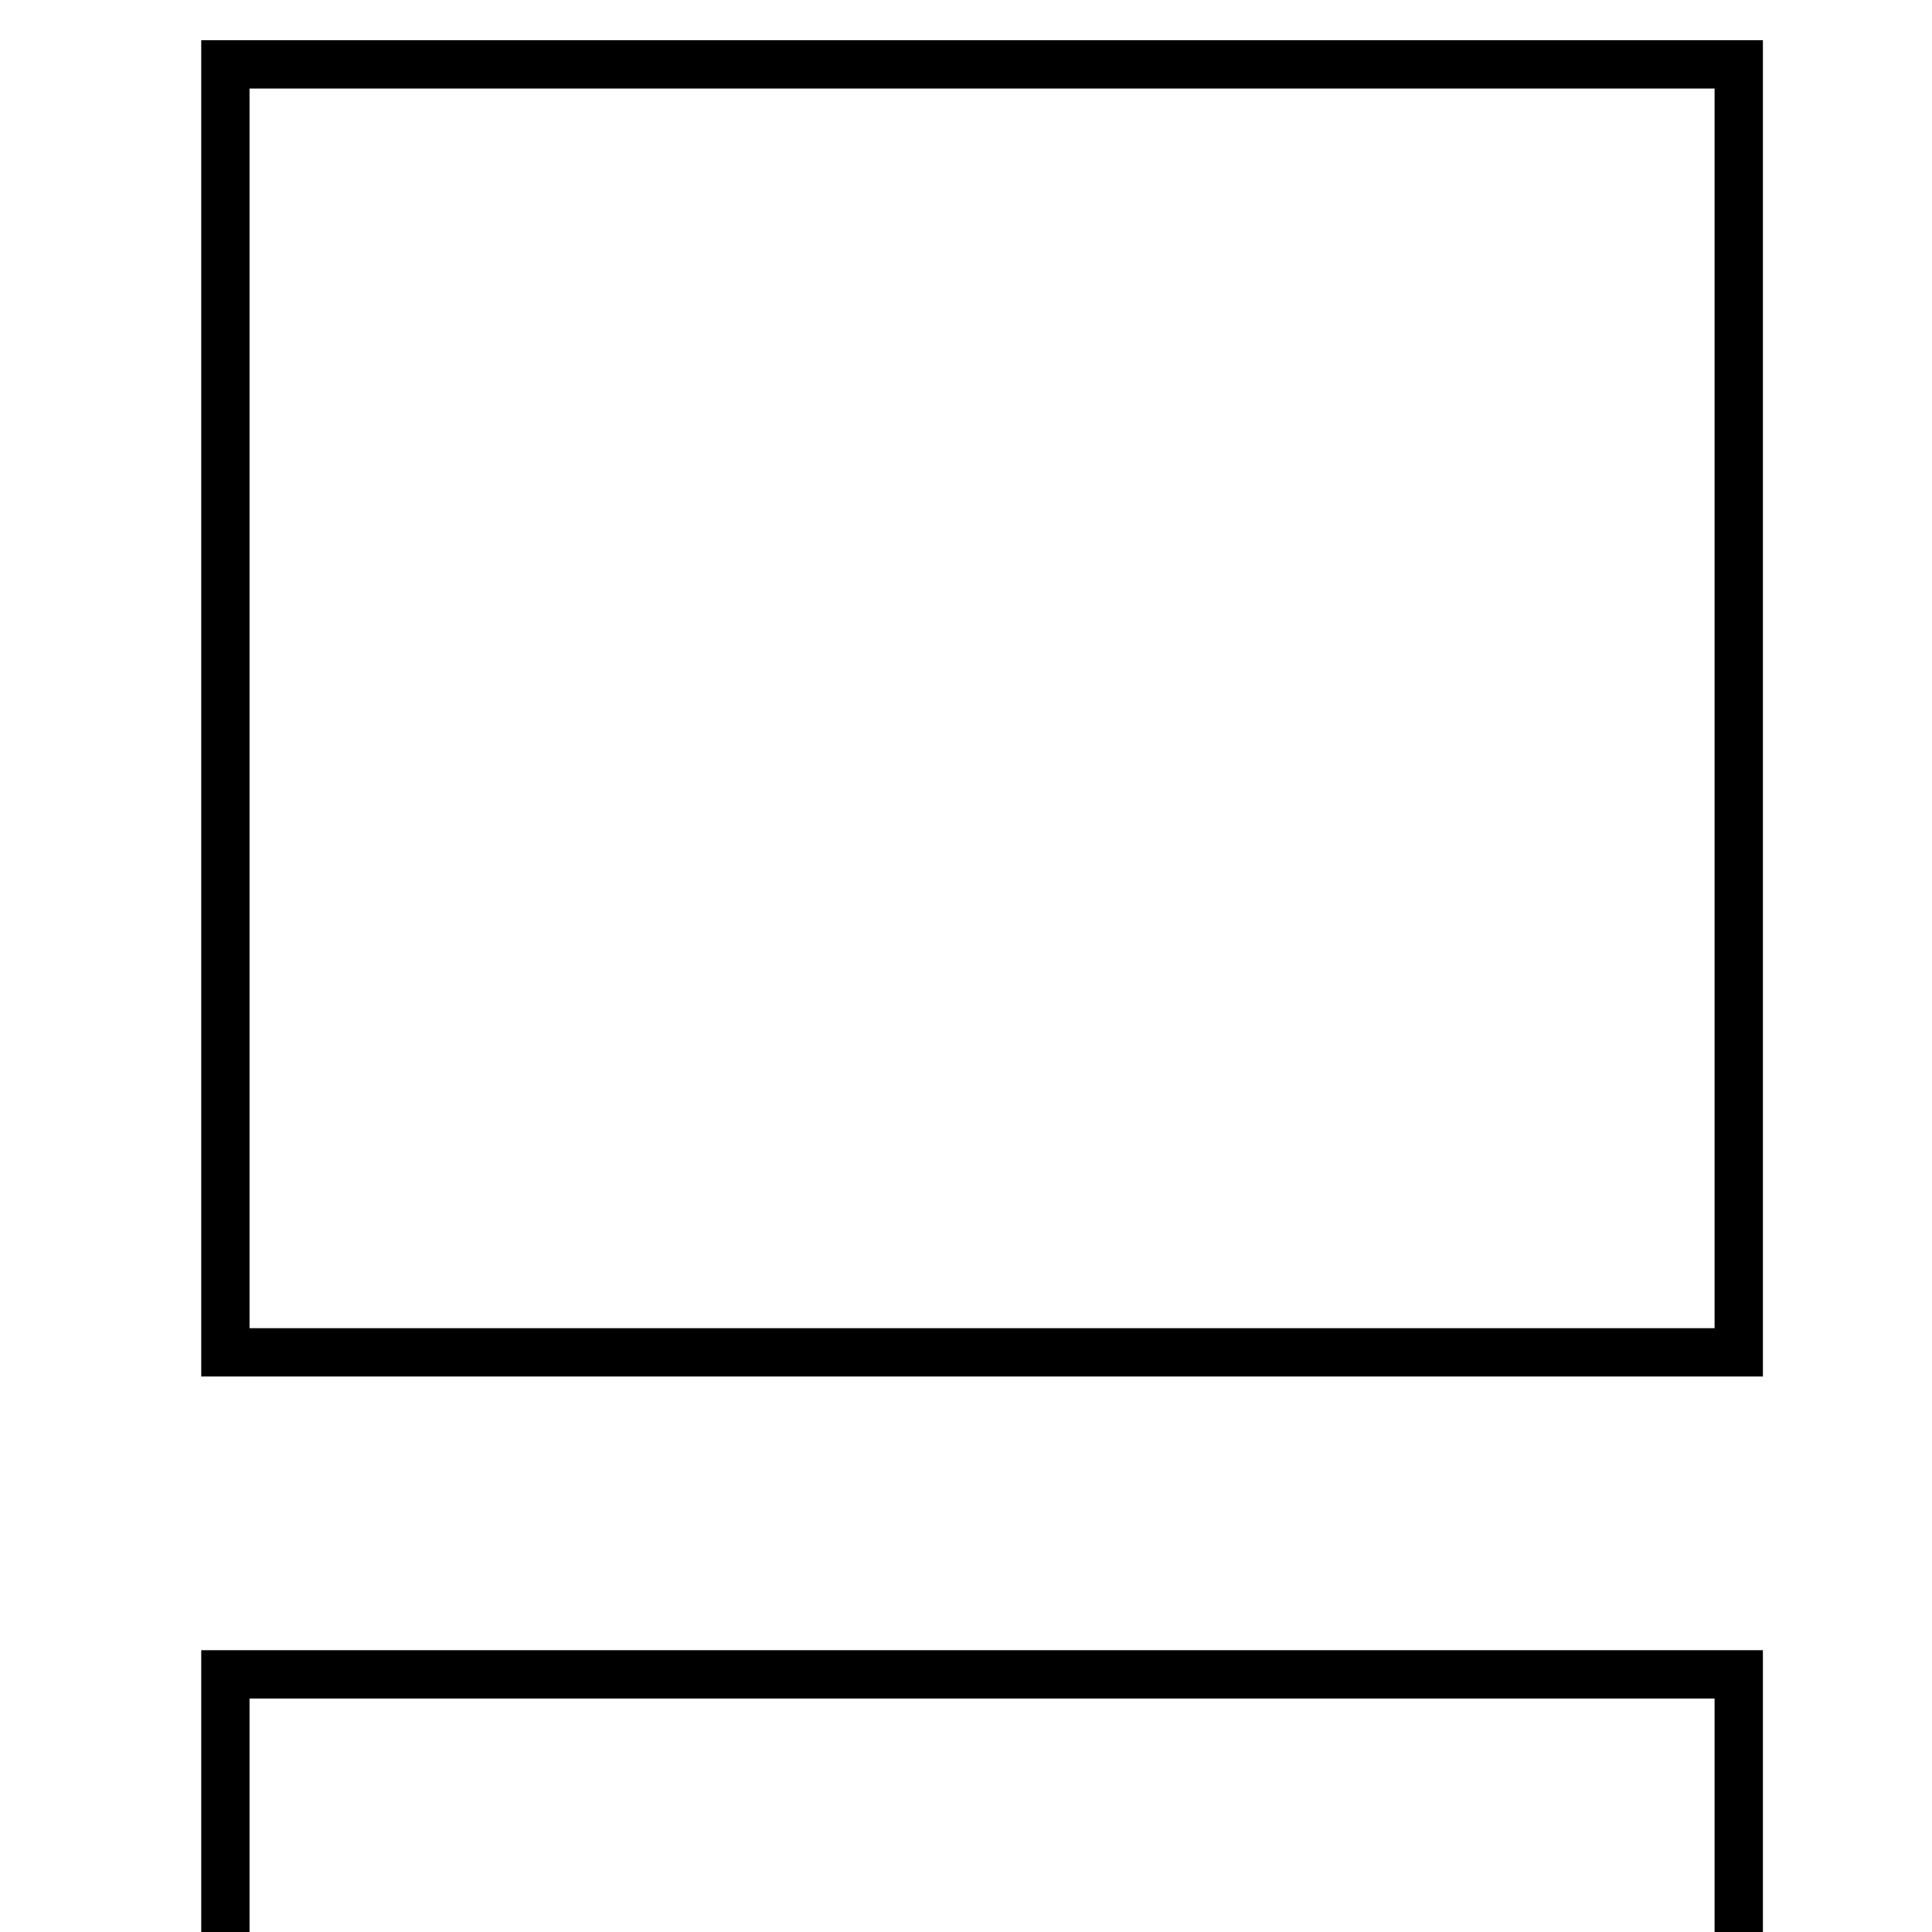 <?xml version="1.0" encoding="UTF-8" standalone="no"?>
<!-- Created with Inkscape (http://www.inkscape.org/) -->

<svg
   width="60"
   height="60"
   viewBox="0 0 15.875 15.875"
   version="1.1"
   id="svg5"
   inkscape:version="1.1 (c68e22c387, 2021-05-23)"
   sodipodi:docname="square.svg"
   xmlns:inkscape="http://www.inkscape.org/namespaces/inkscape"
   xmlns:sodipodi="http://sodipodi.sourceforge.net/DTD/sodipodi-0.dtd"
   xmlns="http://www.w3.org/2000/svg"
   xmlns:svg="http://www.w3.org/2000/svg">
  <sodipodi:namedview
     id="namedview7"
     pagecolor="#505050"
     bordercolor="#eeeeee"
     borderopacity="1"
     inkscape:pageshadow="0"
     inkscape:pageopacity="0"
     inkscape:pagecheckerboard="0"
     inkscape:document-units="mm"
     showgrid="true"
     units="px"
     scale-x="1"
     inkscape:zoom="7.9820426"
     inkscape:cx="34.640256"
     inkscape:cy="47.669503"
     inkscape:window-width="1366"
     inkscape:window-height="745"
     inkscape:window-x="-8"
     inkscape:window-y="-8"
     inkscape:window-maximized="1"
     inkscape:current-layer="layer1">
    <inkscape:grid
       type="xygrid"
       id="grid824"
       spacingx="0.053"
       empspacing="1"
       spacingy="0.053" />
  </sodipodi:namedview>
  <defs
     id="defs2" />
  <g
     inkscape:label="Layer 1"
     inkscape:groupmode="layer"
     id="layer1">
    <rect
       style="fill:#f9f9f9;fill-opacity:0;fill-rule:evenodd;stroke:#000000;stroke-width:0.397;stroke-linecap:square;stroke-miterlimit:4;stroke-dasharray:none;stroke-dashoffset:2.041;stroke-opacity:1;paint-order:fill markers stroke"
       id="rect848"
       width="12.435"
       height="10.583"
       x="1.852"
       y="0.529" />
    <rect
       style="fill:#f9f9f9;fill-opacity:0;fill-rule:evenodd;stroke:#000000;stroke-width:0.397;stroke-linecap:square;stroke-miterlimit:4;stroke-dasharray:none;stroke-dashoffset:2.041;stroke-opacity:1;paint-order:fill markers stroke"
       id="rect1000"
       width="12.435"
       height="12.435"
       x="1.852"
       y="13.758" />
  </g>
</svg>

